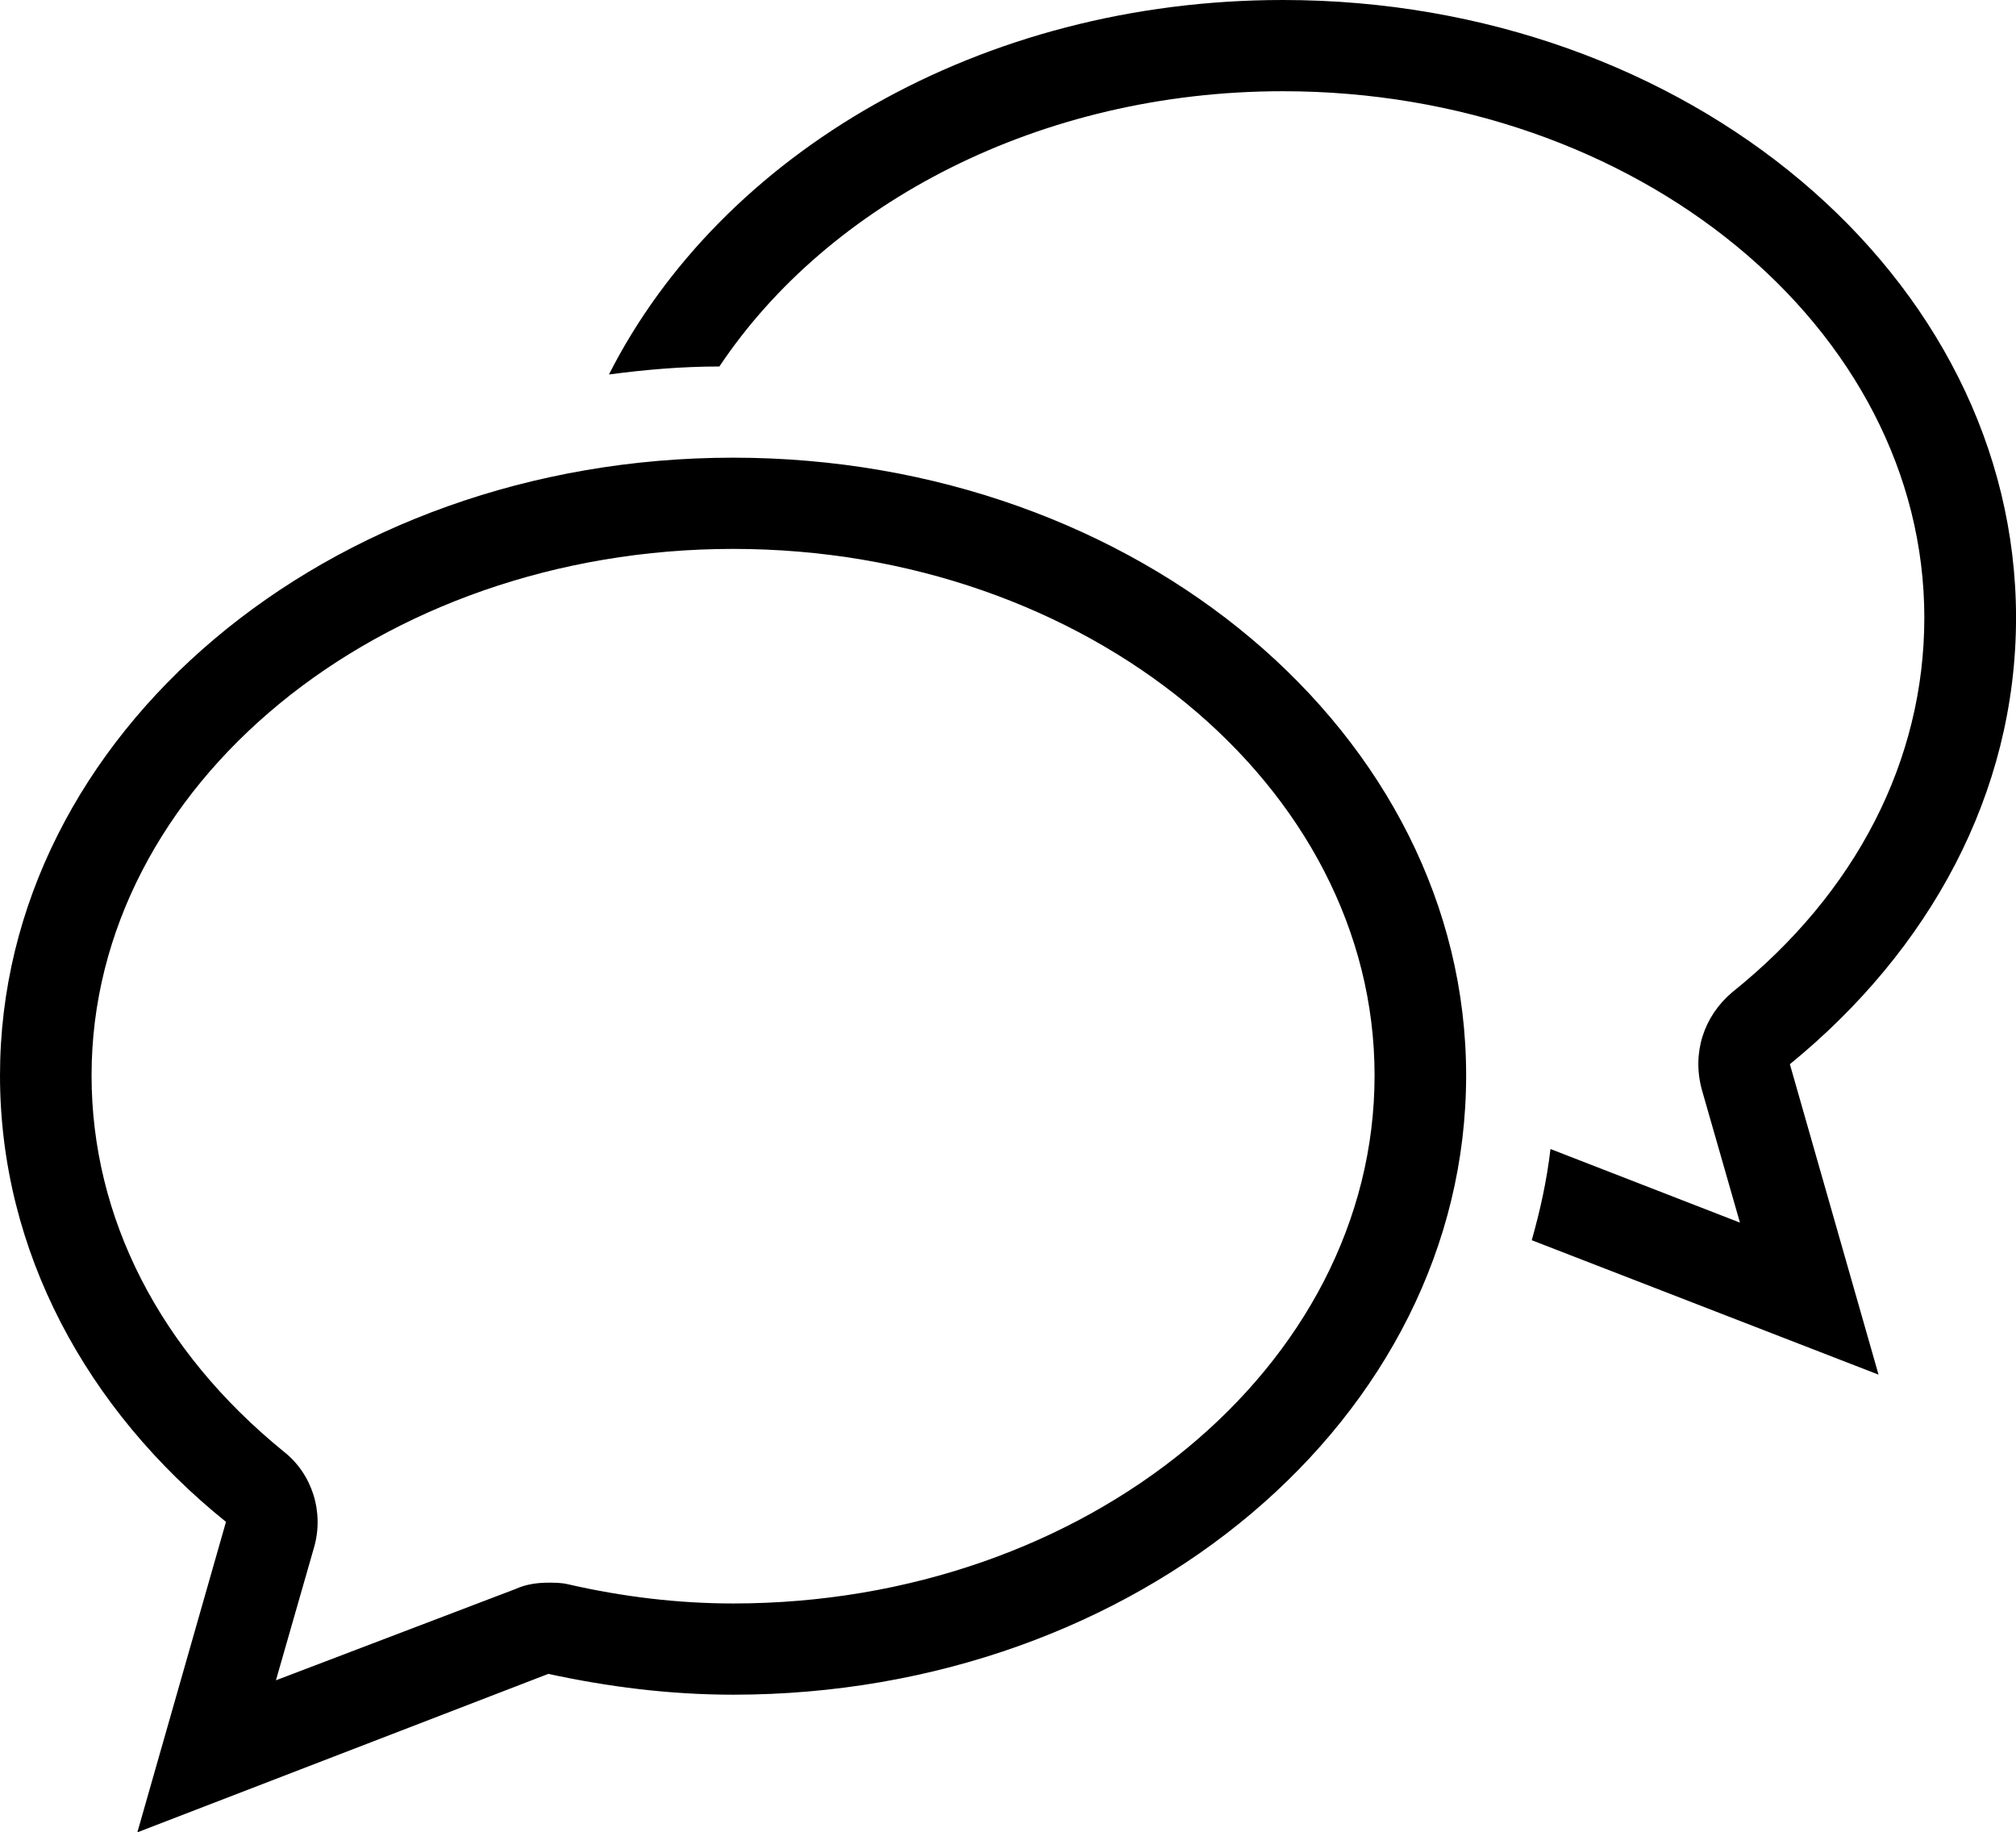 <?xml version="1.0" encoding="UTF-8" standalone="no"?>
<!-- Created with Inkscape (http://www.inkscape.org/) -->

<svg
   xmlns:dc="http://purl.org/dc/elements/1.1/"
   xmlns:cc="http://creativecommons.org/ns#"
   xmlns:rdf="http://www.w3.org/1999/02/22-rdf-syntax-ns#"
   xmlns:svg="http://www.w3.org/2000/svg"
   xmlns="http://www.w3.org/2000/svg"
   version="1.1"
   width="54.999"
   height="49.991"
   id="svg6129">
  <defs
     id="defs6131" />
  <g
     transform="translate(3.5,0.996)"
     id="layer1">
    <path
       d="M 16.501,42.752 C 15.034,42.752 13.519,42.578 11.996,42.228 11.817,42.185 11.638,42.185 11.459,42.185 11.153,42.185 10.847,42.228 10.559,42.359 L 4.028,44.848 5.067,41.224 C 5.346,40.264 5.019,39.216 4.237,38.605 0.858,35.854 -1.002,32.23 -1.002,28.344 -1.002,20.442 6.848,13.98 16.501,13.98 26.15,13.98 34,20.442 34,28.344 34,36.291 26.15,42.752 16.501,42.752 z M 16.501,11.491 C 5.455,11.491 -3.5,19.045 -3.5,28.344 -3.5,33.147 -1.129,37.469 2.665,40.526 L 0.247,48.996 11.459,44.673 C 13.074,45.023 14.755,45.241 16.501,45.241 27.543,45.241 36.498,37.688 36.498,28.344 36.498,19.045 27.543,11.491 16.501,11.491 z M 51.5,15.857 C 51.5,6.558 42.545,-0.996 31.499,-0.996 23.247,-0.996 16.169,3.196 13.113,9.221 14.1,9.09 15.104,9.003 16.126,9.003 19.099,4.549 24.871,1.493 31.499,1.493 41.148,1.493 48.998,7.955 48.998,15.857 48.998,19.743 47.138,23.367 43.759,26.074 42.981,26.729 42.654,27.733 42.929,28.737 L 43.968,32.361 38.799,30.353 C 38.698,31.226 38.511,32.055 38.288,32.841 L 47.749,36.509 45.33,28.039 C 49.129,24.939 51.5,20.66 51.5,15.857"
       id="path102"
       style="fill:#000000;fill-opacity:1;fill-rule:nonzero;stroke:none" />
  </g>
</svg>
